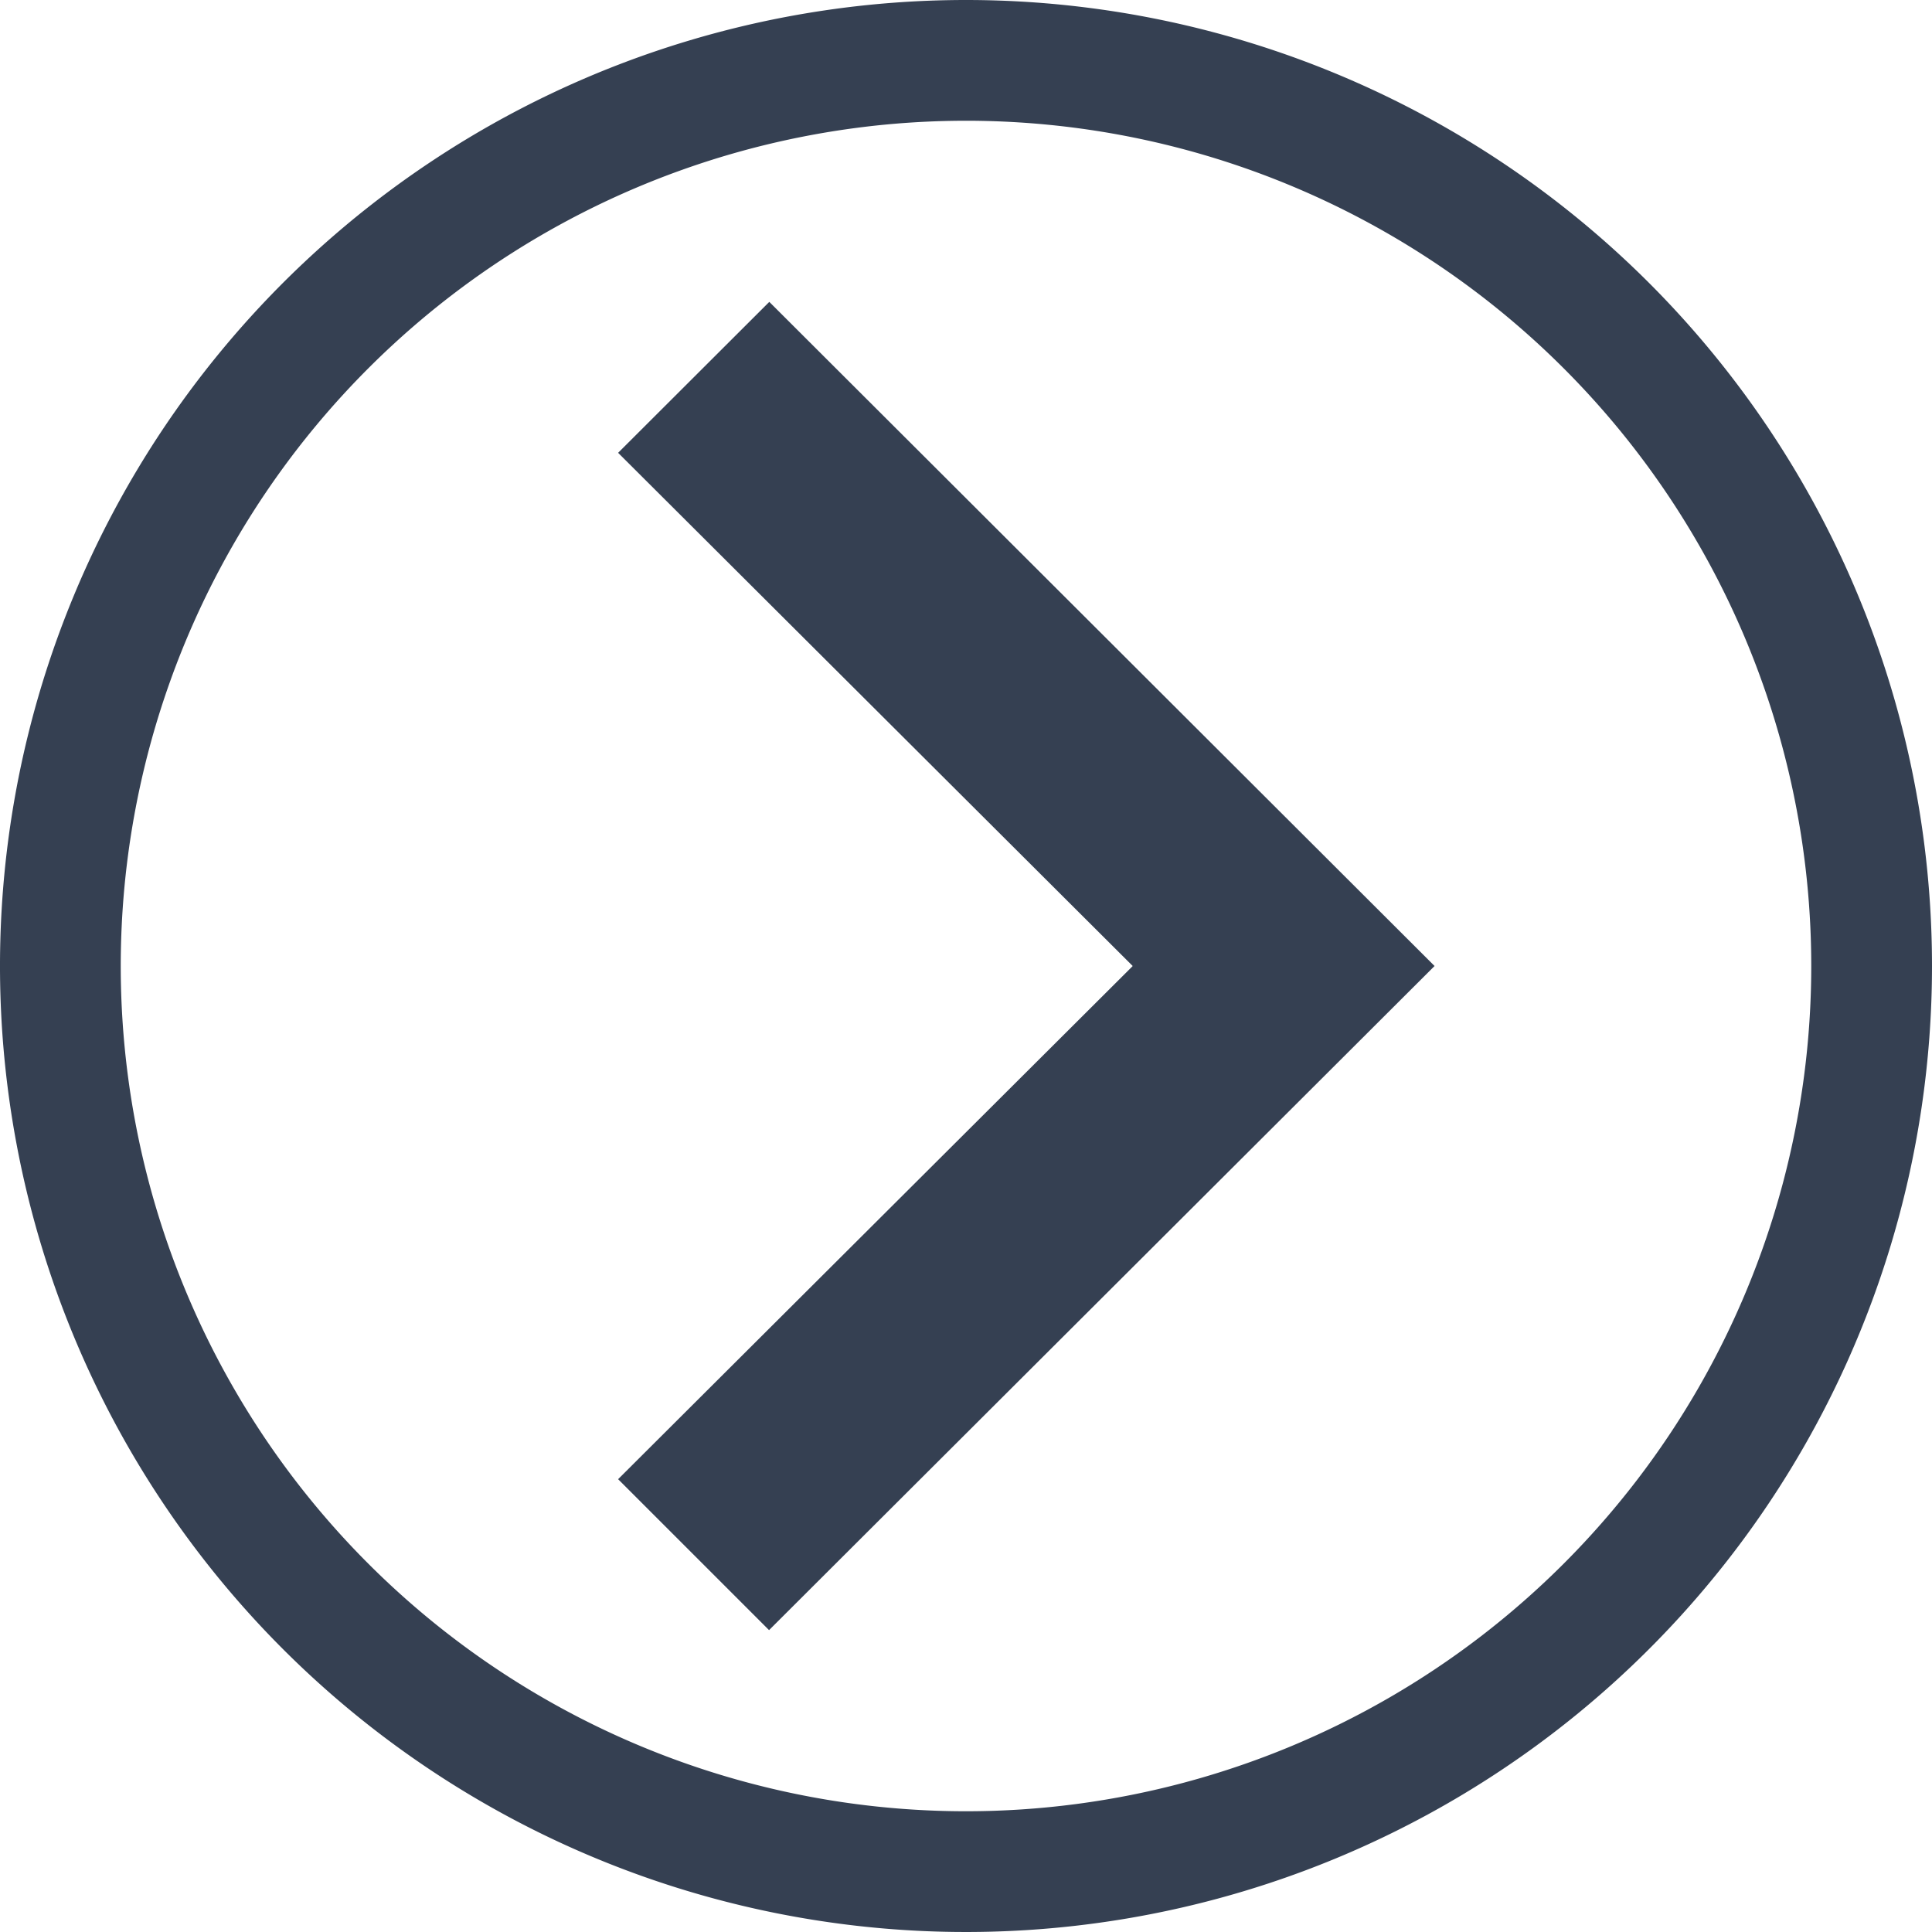 <svg xmlns="http://www.w3.org/2000/svg" width="32" height="32" viewBox="0 0 32 32"><defs><style>.a{fill:#354052;fill-rule:evenodd;}.b{fill:none;}</style></defs><title>carousel_forward</title><path class="a" d="M16,0A16,16,0,1,0,32,16,16,16,0,0,0,16,0Zm0,30A14,14,0,1,1,30,16,14,14,0,0,1,16,30ZM10.238,7.5,18.761,16l-.009.01L10.238,24.5l2.5,2.5L23.761,16,12.742,5Z"/><rect class="b" width="32" height="32"/></svg>